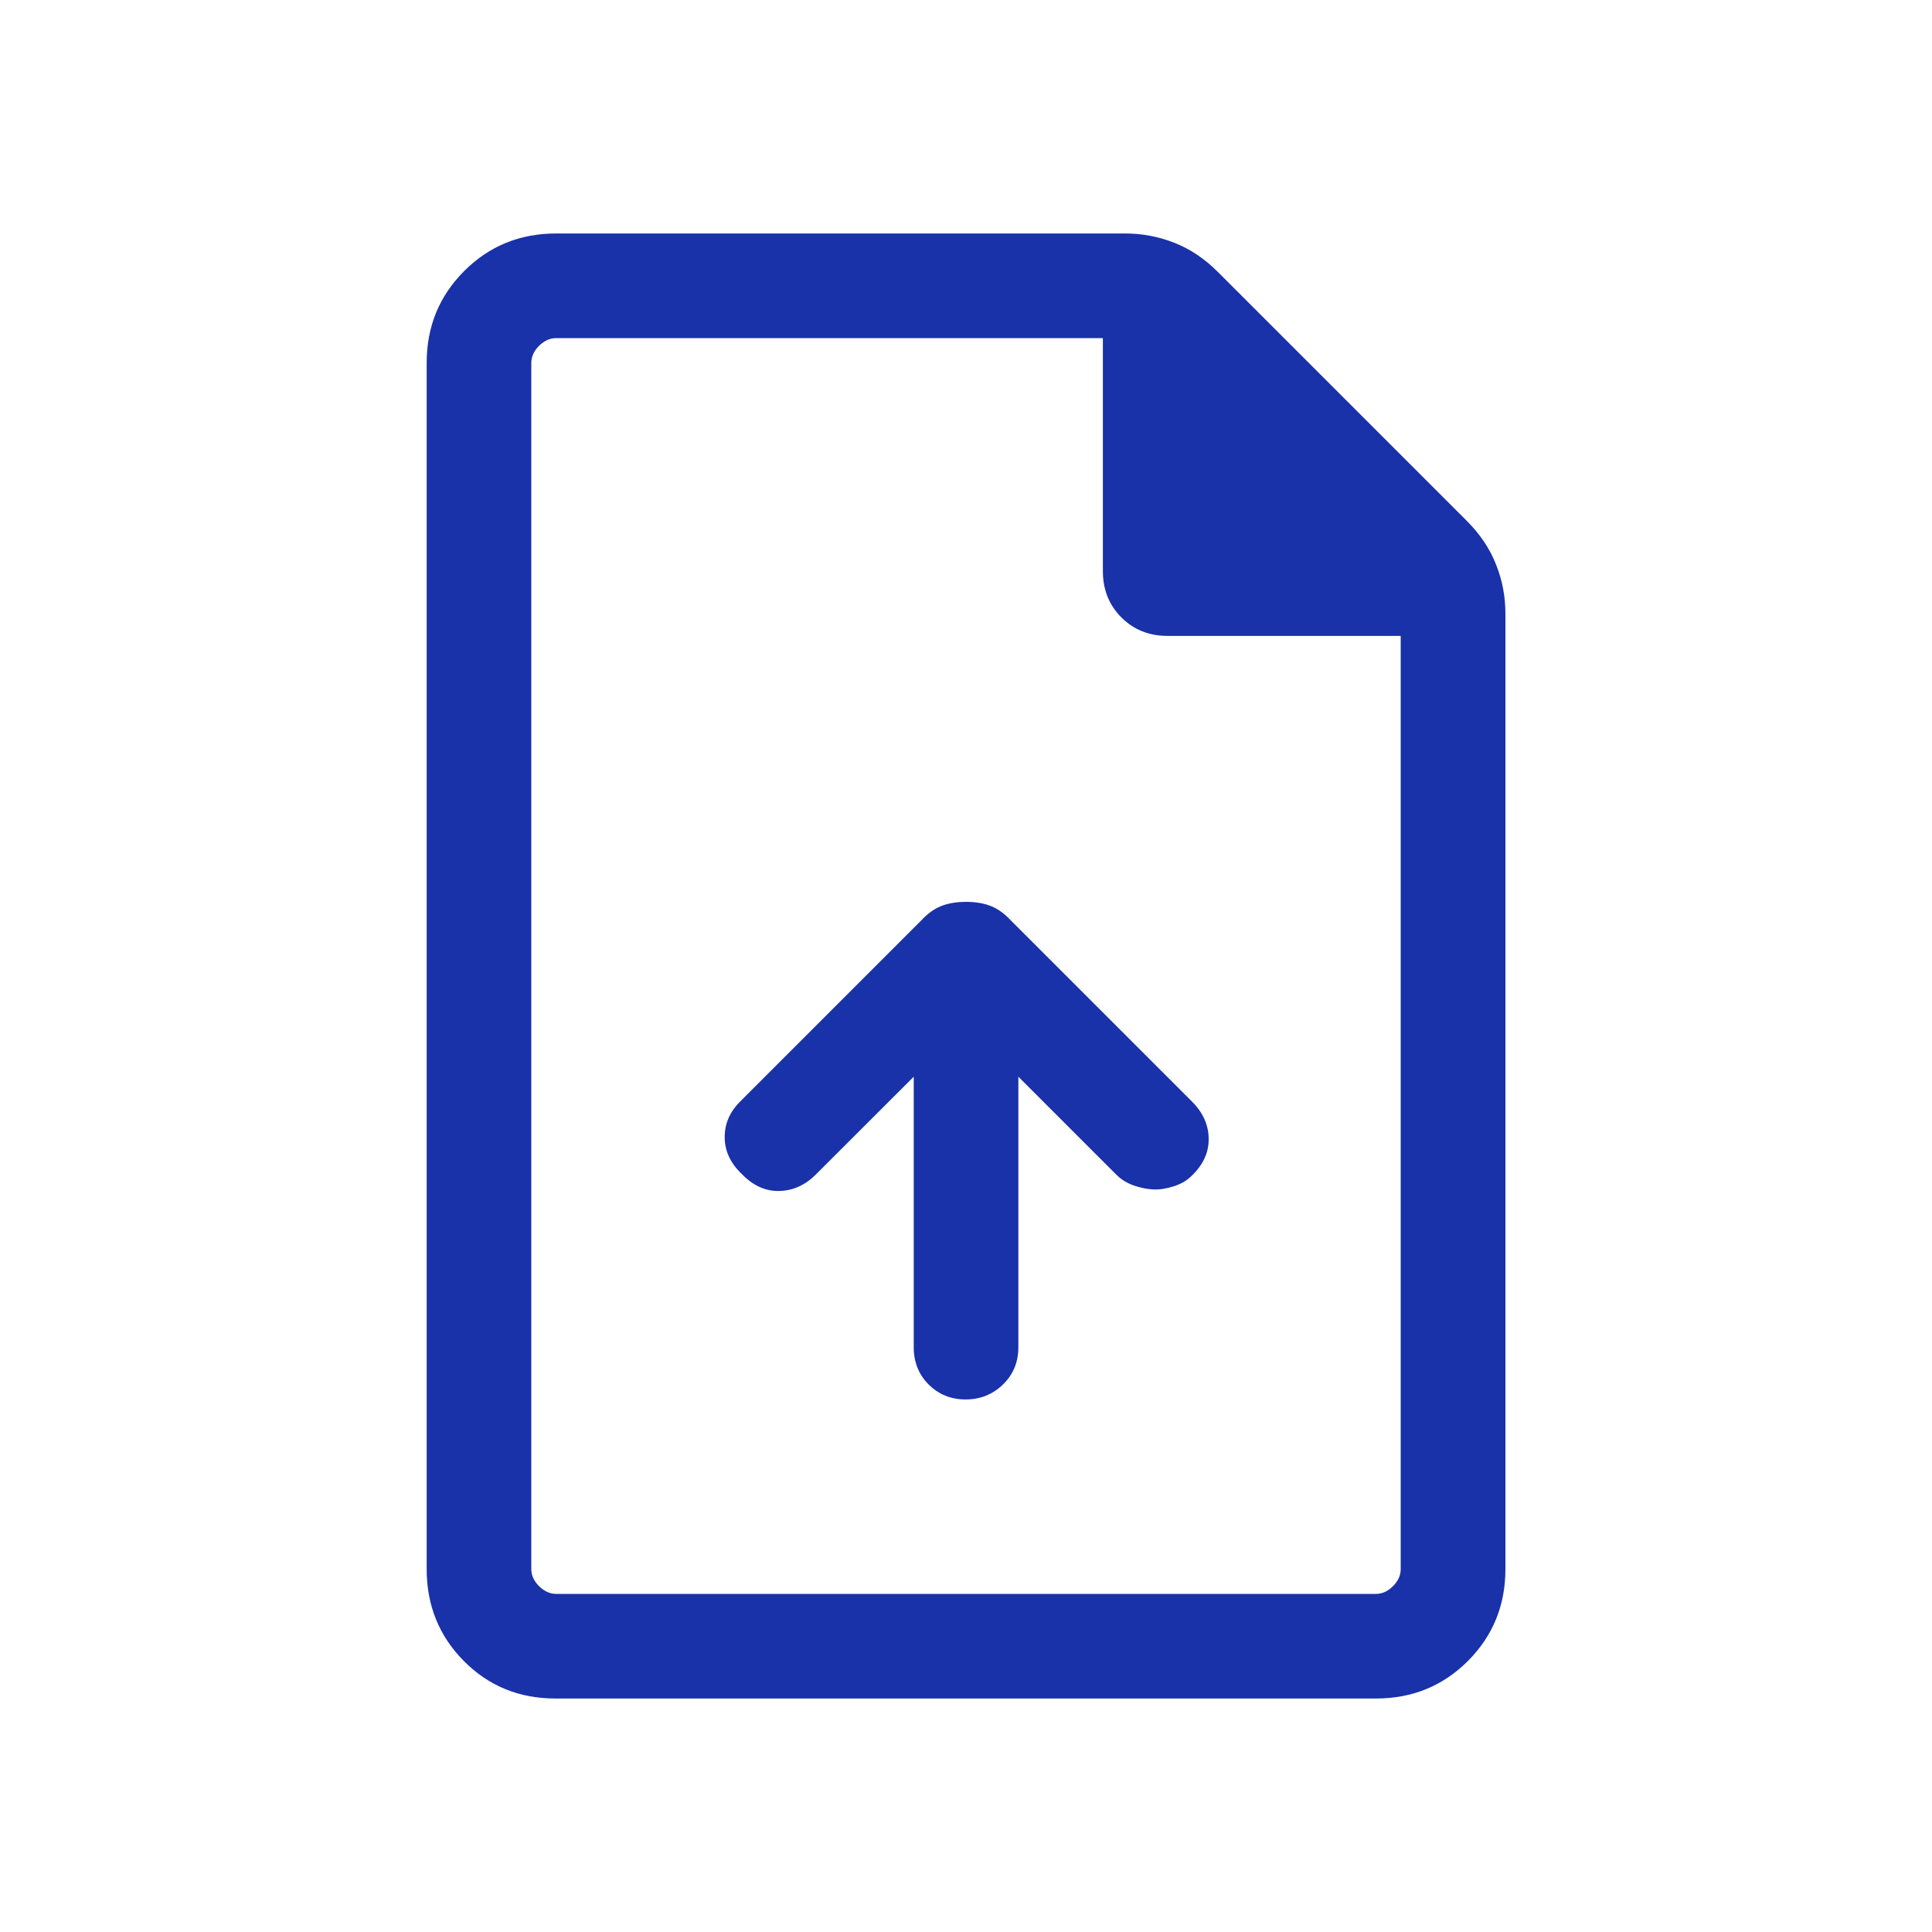 <svg width="20" height="20" viewBox="0 0 20 20" fill="none" xmlns="http://www.w3.org/2000/svg">
<mask id="mask0_3438_17292" style="mask-type:alpha" maskUnits="userSpaceOnUse" x="0" y="0" width="20" height="20">
<rect width="20" height="20" fill="#D9D9D9"/>
</mask>
<g mask="url(#mask0_3438_17292)">
<path d="M9.459 11.146V13.947C9.459 14.1 9.51 14.229 9.613 14.332C9.716 14.435 9.843 14.487 9.996 14.487C10.148 14.487 10.277 14.435 10.383 14.332C10.489 14.229 10.542 14.1 10.542 13.947V11.146L11.555 12.159C11.607 12.211 11.669 12.249 11.739 12.273C11.81 12.297 11.877 12.31 11.94 12.313C12.004 12.316 12.073 12.305 12.149 12.281C12.225 12.257 12.287 12.221 12.335 12.173C12.456 12.057 12.515 11.928 12.512 11.786C12.51 11.643 12.452 11.515 12.338 11.402L10.465 9.529C10.399 9.458 10.331 9.409 10.259 9.38C10.187 9.351 10.101 9.336 10 9.336C9.9 9.336 9.814 9.351 9.742 9.38C9.67 9.409 9.601 9.458 9.536 9.529L7.663 11.402C7.554 11.51 7.501 11.634 7.502 11.775C7.503 11.916 7.562 12.042 7.678 12.152C7.794 12.273 7.923 12.332 8.065 12.329C8.208 12.326 8.335 12.269 8.446 12.158L9.459 11.146ZM5.751 17.583C5.375 17.583 5.059 17.454 4.802 17.195C4.545 16.936 4.417 16.619 4.417 16.243V3.756C4.417 3.381 4.547 3.064 4.806 2.805C5.065 2.546 5.382 2.417 5.757 2.417H11.648C11.824 2.417 11.993 2.449 12.156 2.513C12.319 2.577 12.469 2.677 12.606 2.814L15.186 5.394C15.323 5.531 15.423 5.681 15.487 5.844C15.552 6.007 15.584 6.176 15.584 6.352V16.243C15.584 16.619 15.454 16.936 15.195 17.195C14.936 17.454 14.618 17.583 14.243 17.583H5.751ZM11.417 5.913V3.5H5.757C5.693 3.5 5.634 3.527 5.58 3.58C5.527 3.633 5.5 3.692 5.5 3.756V16.243C5.5 16.308 5.527 16.366 5.58 16.42C5.634 16.473 5.693 16.5 5.757 16.5H14.244C14.308 16.5 14.367 16.473 14.42 16.42C14.474 16.366 14.5 16.308 14.5 16.243V6.583H12.087C11.896 6.583 11.736 6.519 11.609 6.392C11.481 6.264 11.417 6.104 11.417 5.913Z" fill="#1931A9"/>
</g>
</svg>

